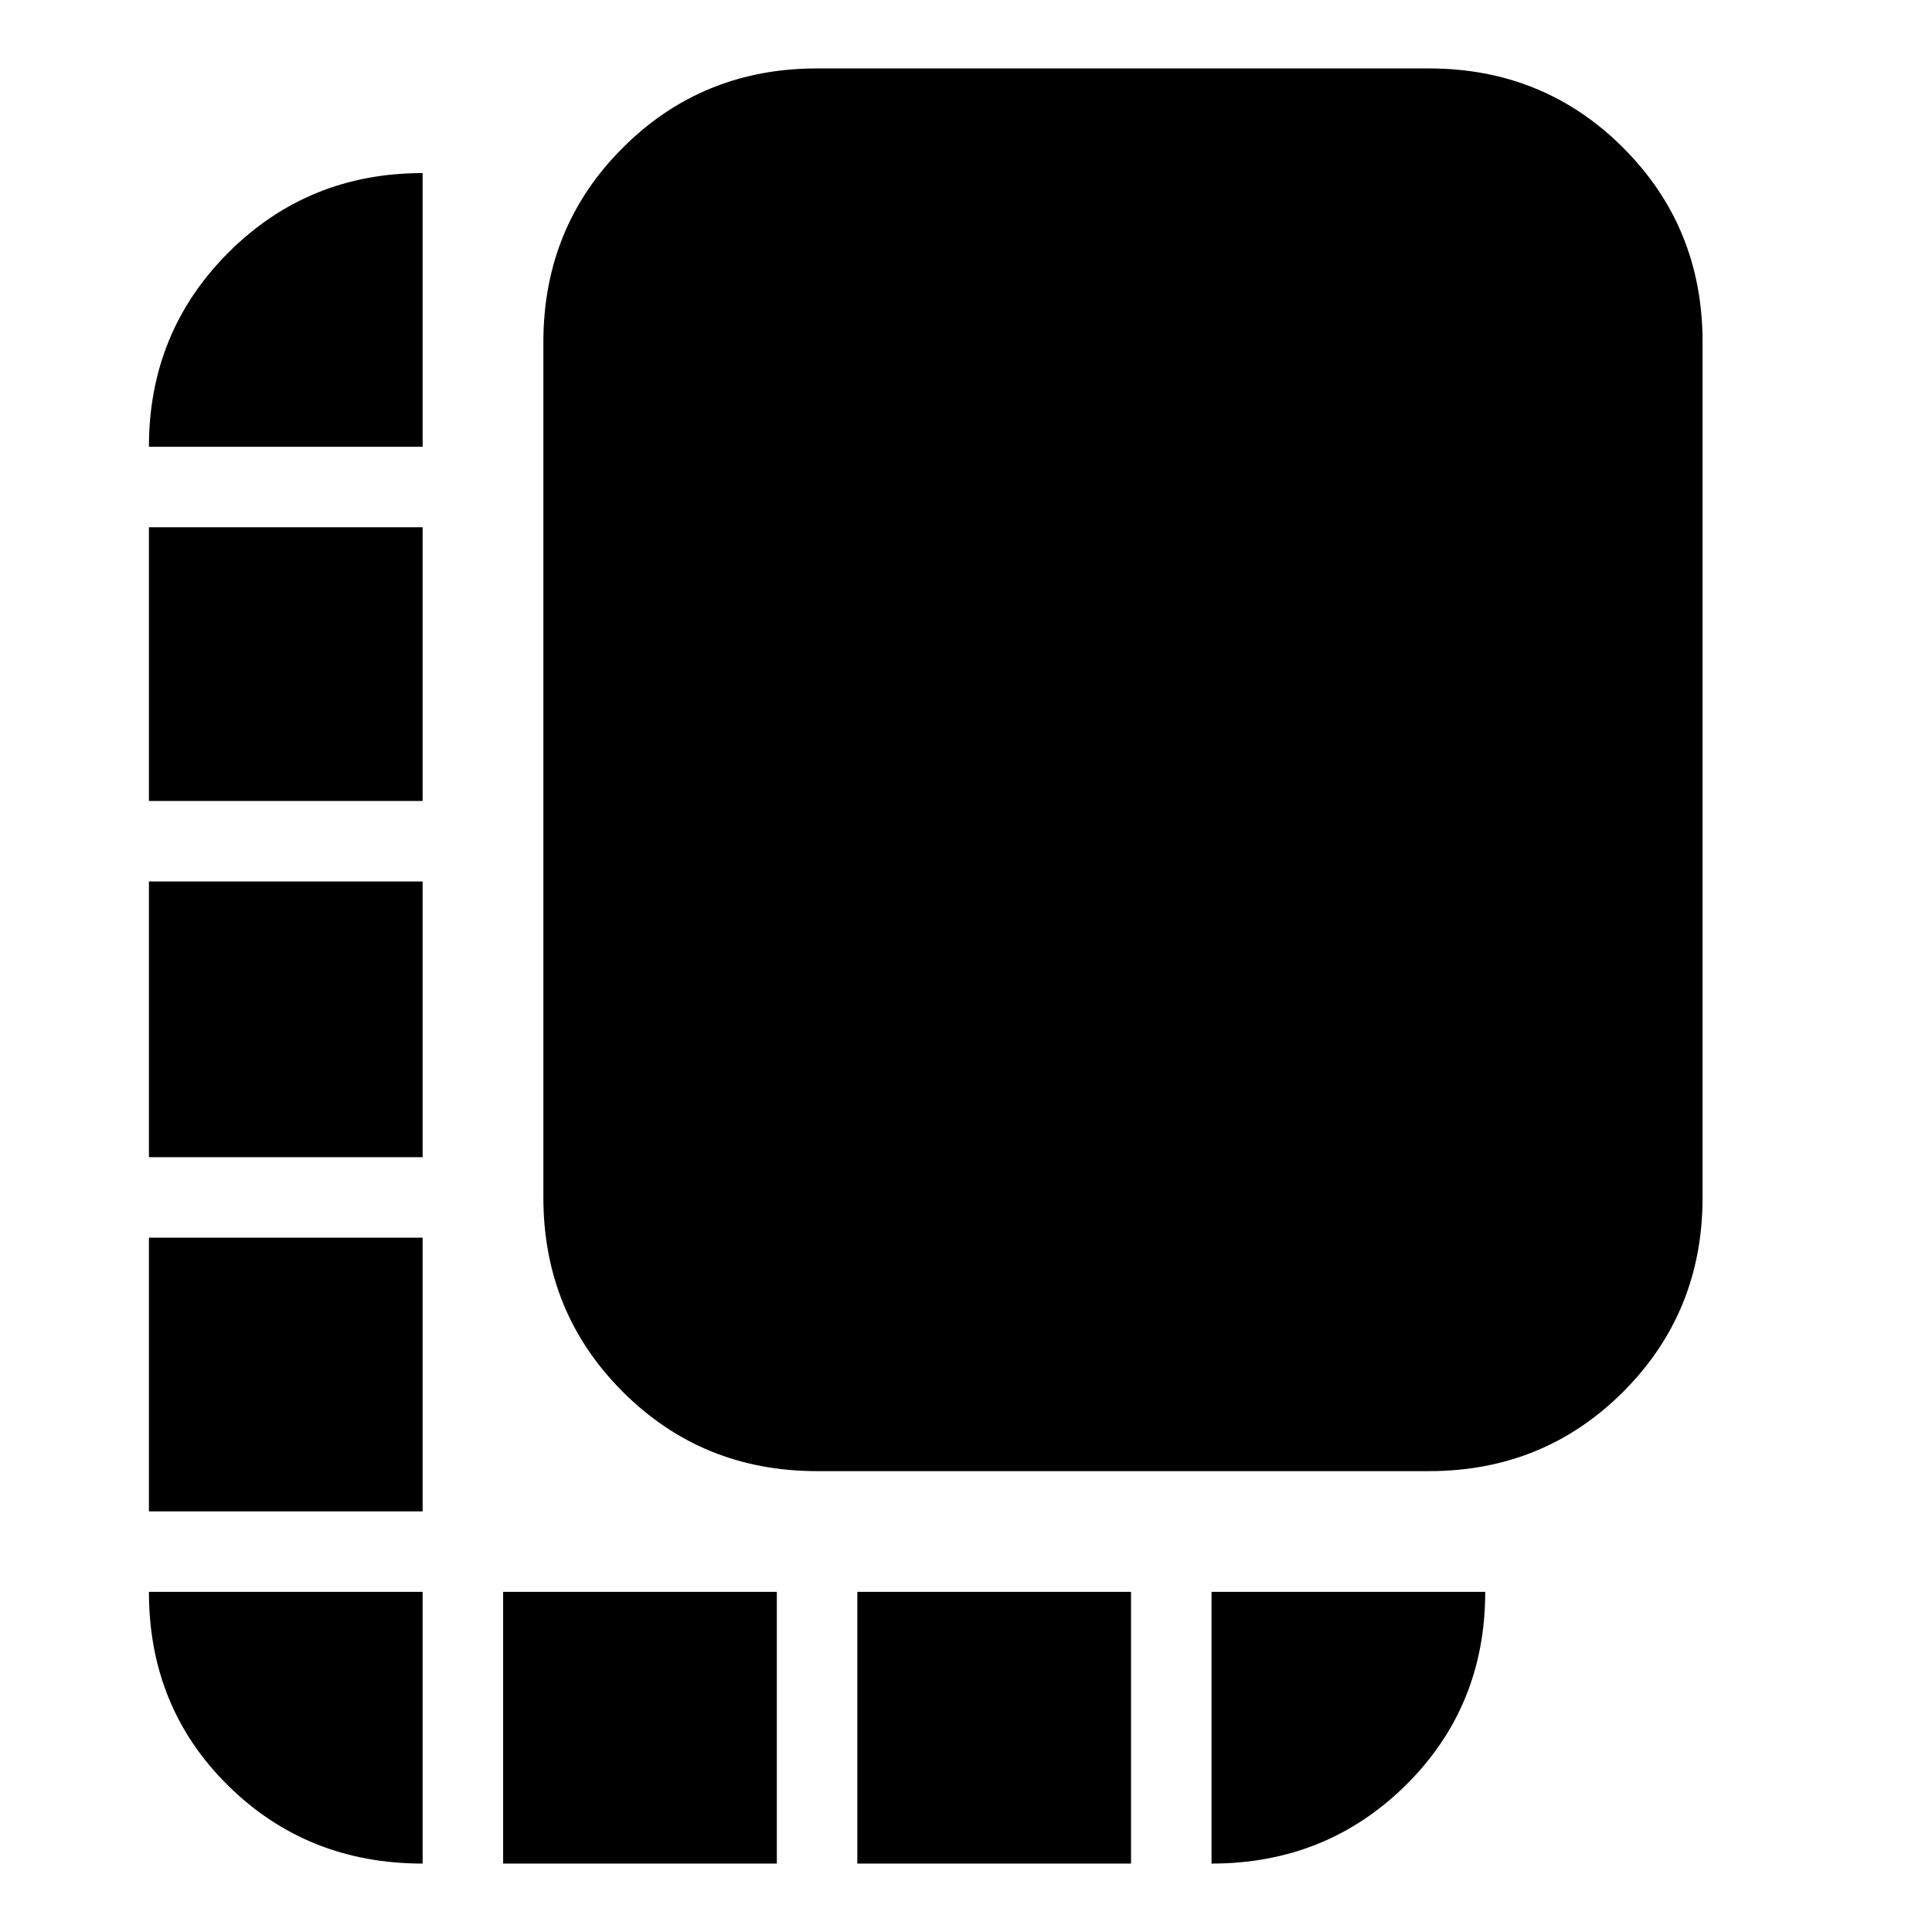 <svg xmlns="http://www.w3.org/2000/svg" height="24" viewBox="0 -960 960 960" width="24"><path d="M74-209v-136h136v136H74Zm0-176v-137h136v137H74Zm0-177v-136h136v136H74ZM250-34v-135h136v135H250Zm156-195q-57.12 0-96.56-39.44Q270-307.88 270-365v-425q0-57.13 39.44-96.56Q348.88-926 406-926h304q57.13 0 96.56 39.44Q846-847.13 846-790v425q0 57.12-39.44 96.56Q767.13-229 710-229H406Zm20 195v-135h136v135H426Zm-216 0q-57.4 0-96.7-38.8Q74-111.6 74-169h136v135Zm392 0v-135h136q0 57-39.44 96Q659.13-34 602-34ZM74-738q0-57 39.5-96.5T210-874v136H74Z"/></svg>